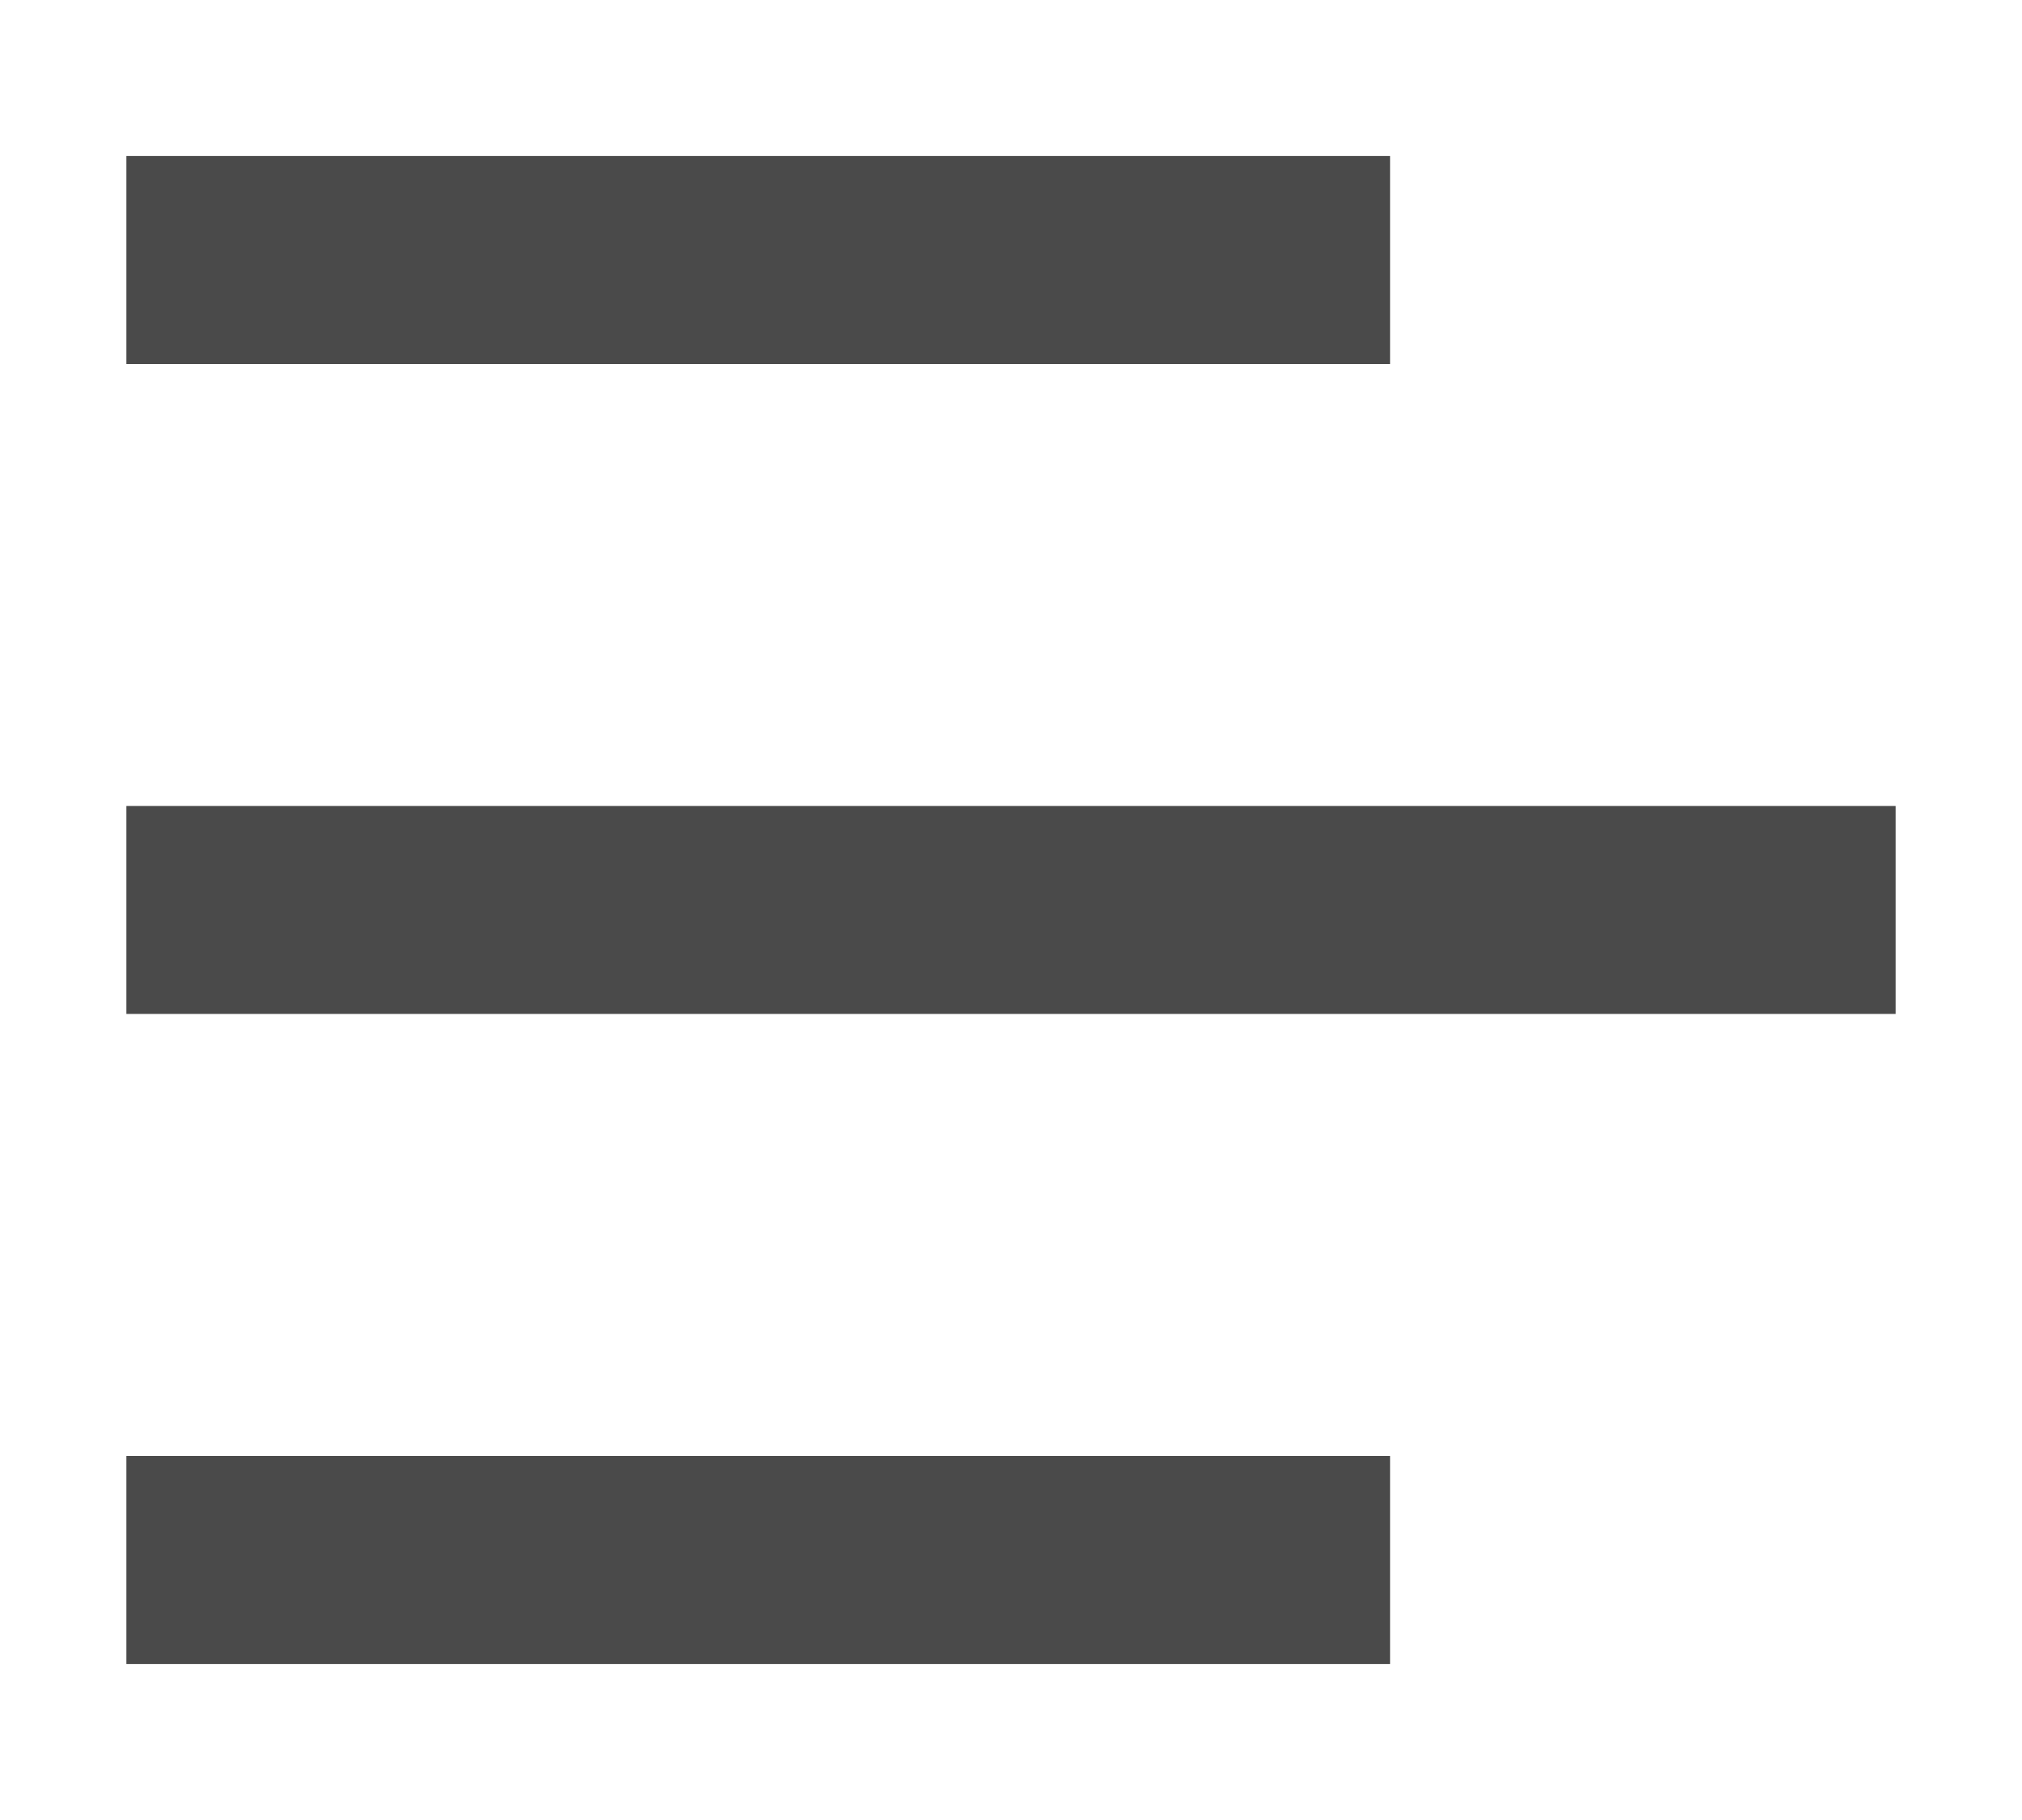 <svg width="20" height="18" viewBox="0 0 20 18" fill="none" xmlns="http://www.w3.org/2000/svg">
<rect x="1.25" y="14.4" width="12.5" height="2.057" fill="#4A4A4A"/>
<rect x="1.25" y="7.971" width="17.5" height="2.057" fill="#4A4A4A"/>
<rect x="1.25" y="1.543" width="12.5" height="2.057" fill="#4A4A4A"/>
</svg>
